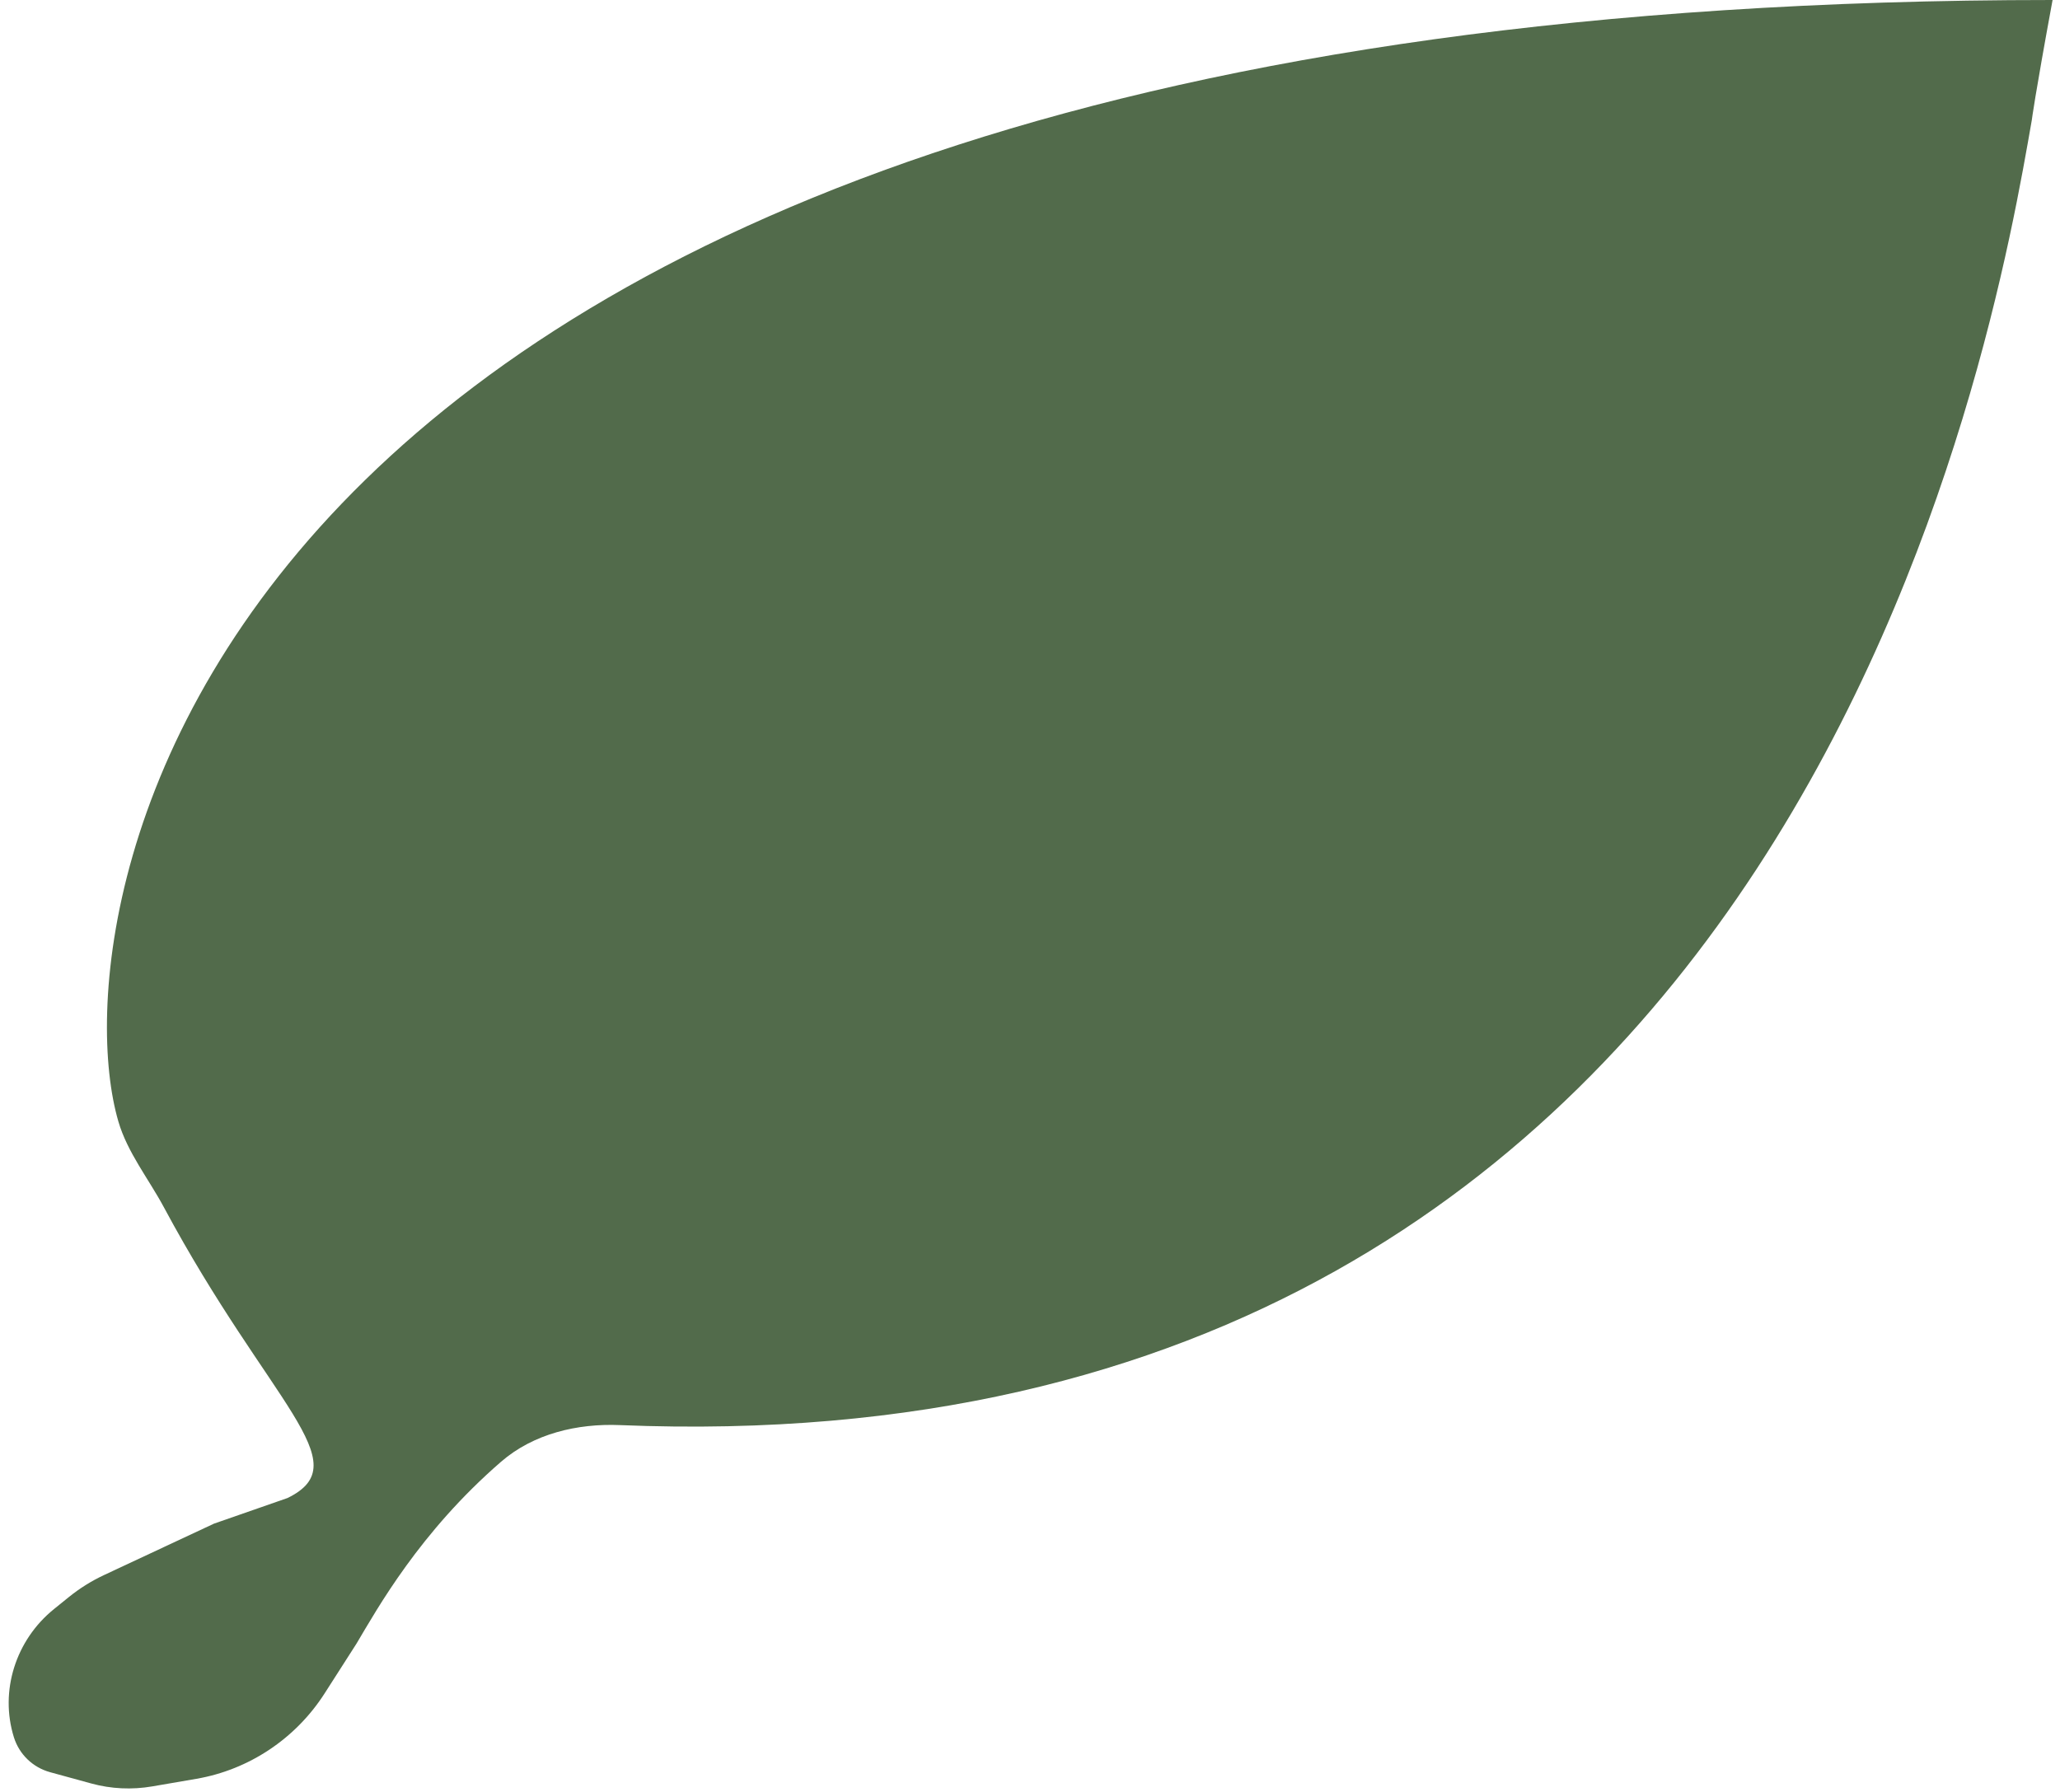 <svg width="146" height="127" viewBox="0 0 146 127" fill="none" xmlns="http://www.w3.org/2000/svg">
<path d="M43.92 101.013C127.932 104.473 141.419 23.283 144.003 8.505C144.003 8.505 144.192 6.963 145.474 0C13.841 0 3.91 64.199 8.392 79.501C9.034 81.693 10.53 83.554 11.606 85.557C19.131 99.58 25.495 103.687 20.378 106.182L15.161 108L7.371 111.644C6.486 112.058 5.652 112.579 4.889 113.195L3.828 114.052C1.101 116.255 -0.032 119.871 0.983 123.135C1.361 124.35 2.324 125.28 3.554 125.617L6.476 126.418C7.874 126.801 9.349 126.871 10.797 126.622L13.921 126.085C17.64 125.445 20.952 123.239 23.005 120.034L25.268 116.5C26.756 114.001 29.747 108.605 35.514 103.61C37.816 101.615 40.928 100.89 43.92 101.013Z" fill="#526B4B"/>
</svg>

